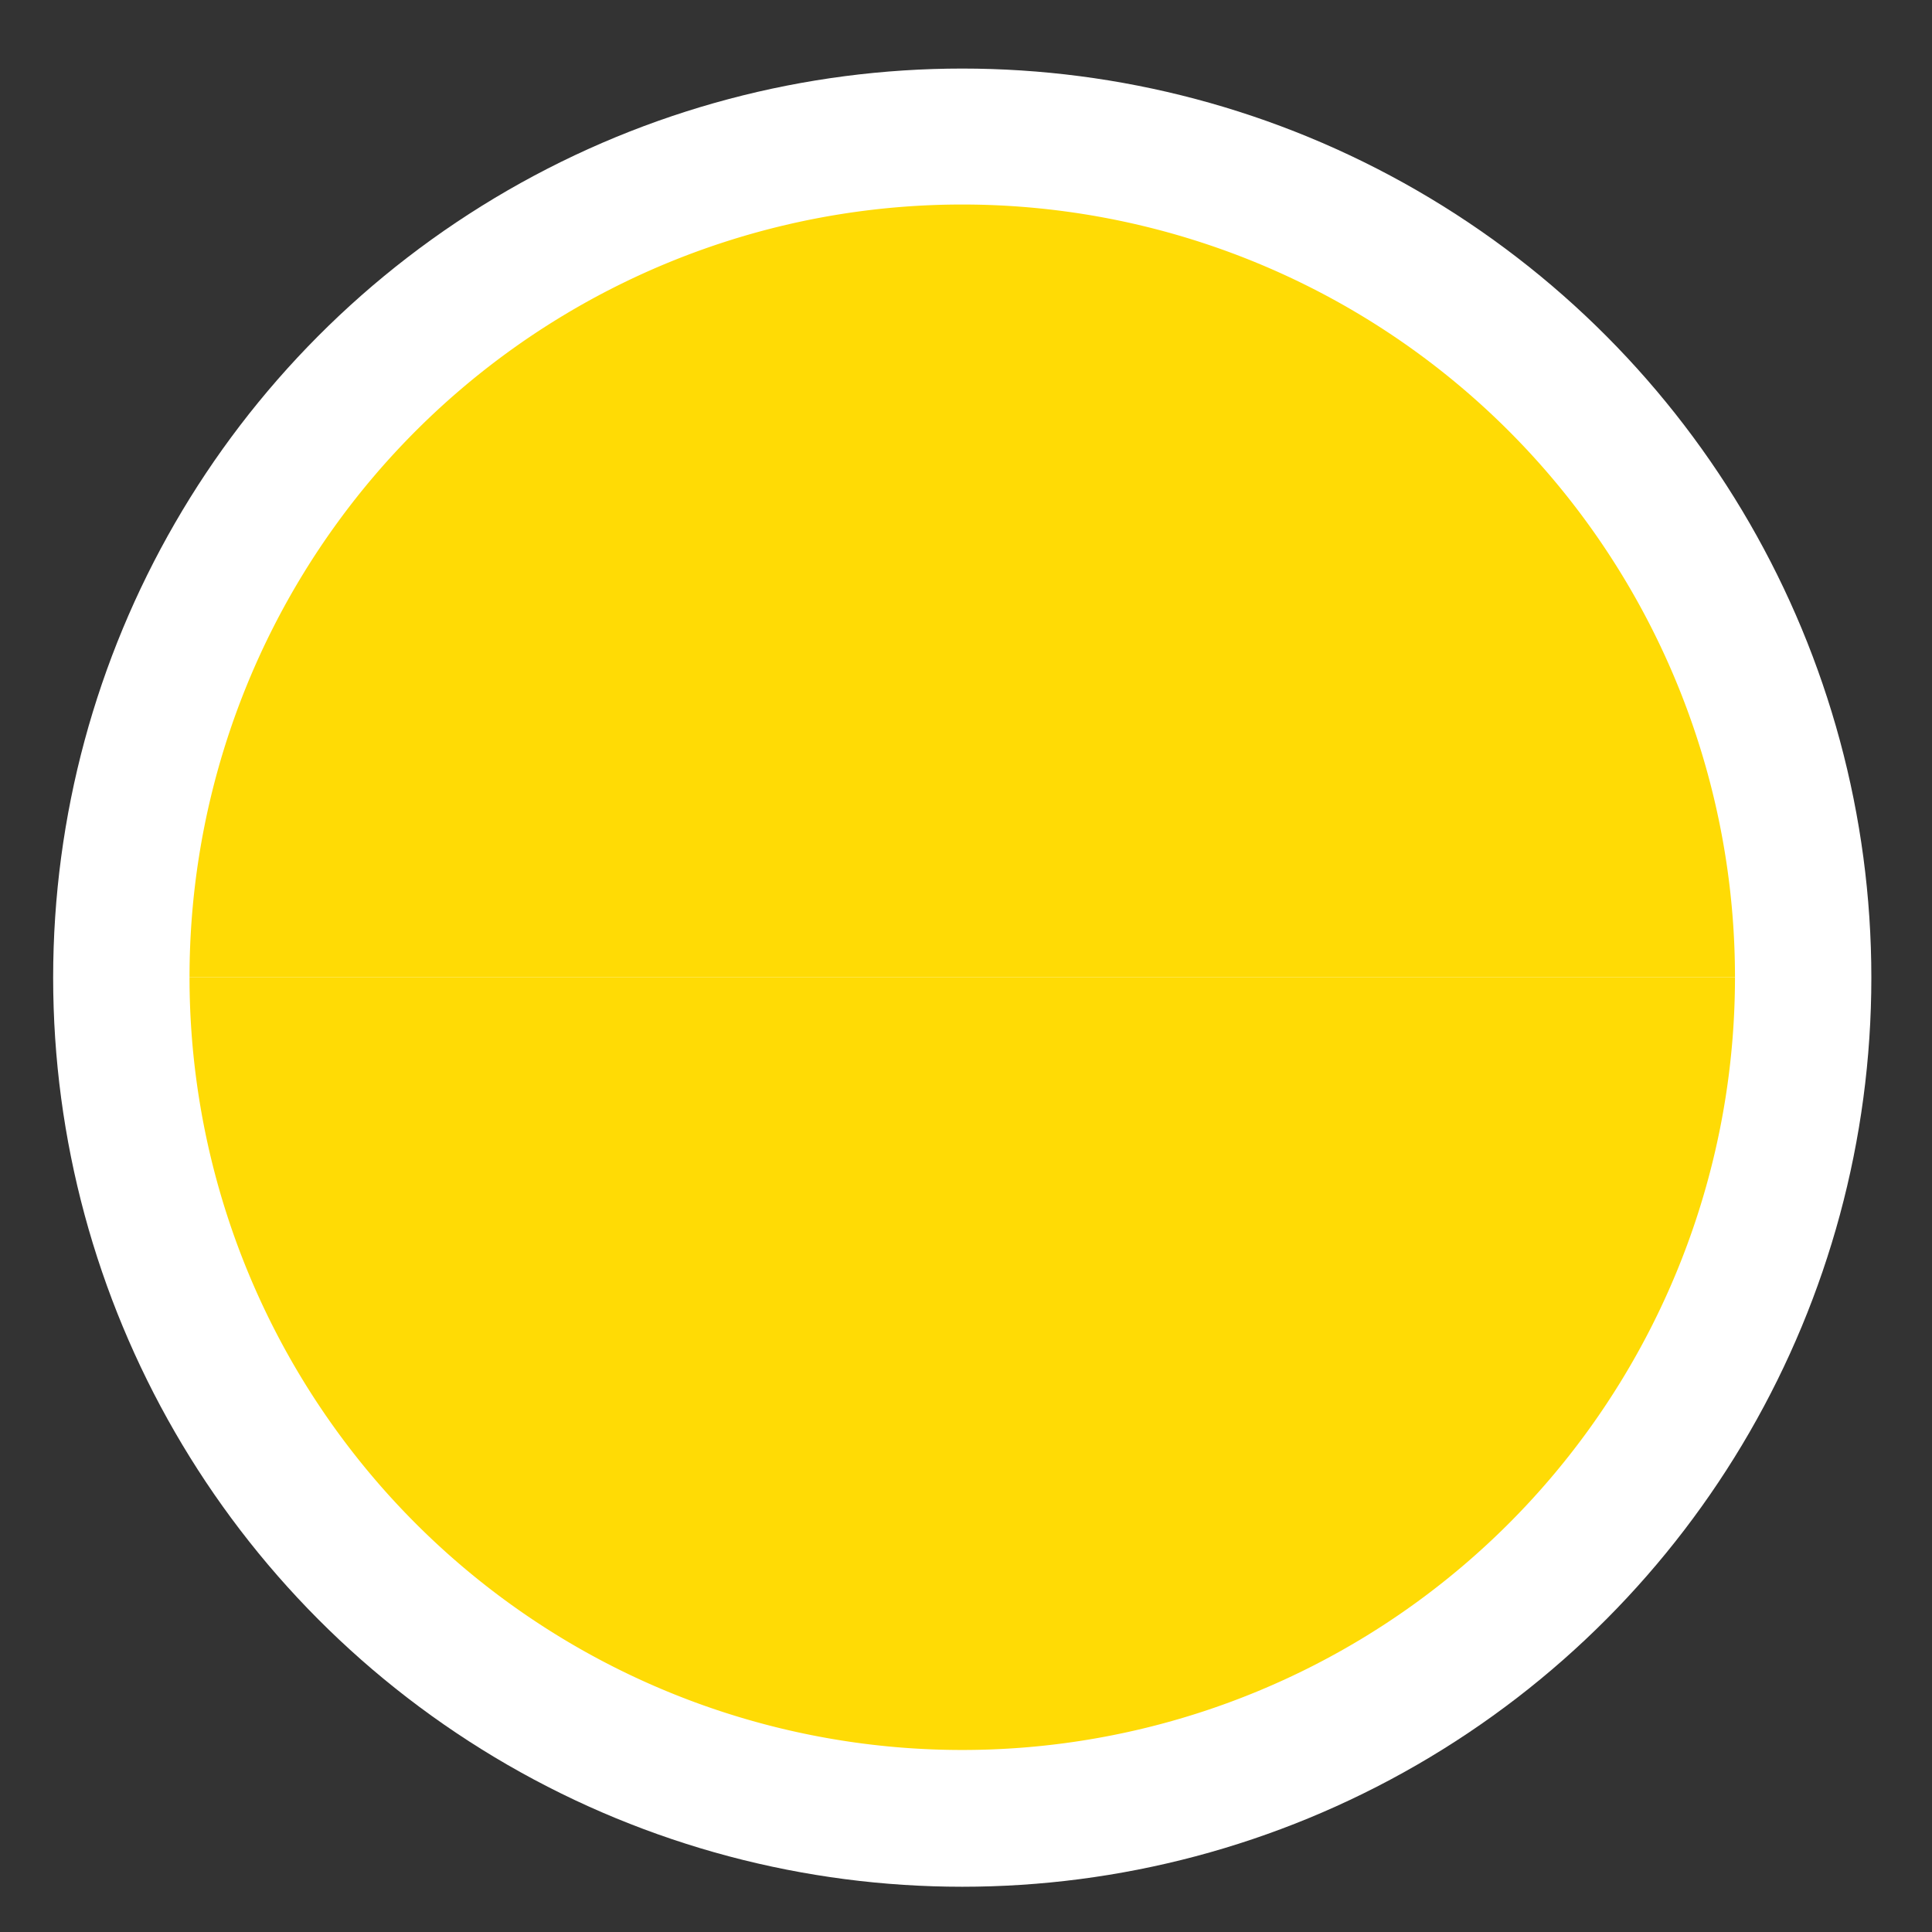<svg id="Layer_1" data-name="Layer 1" xmlns="http://www.w3.org/2000/svg" width="10.001mm" height="10.001mm" viewBox="0 0 28.35 28.35"><rect x="0" y="0" width="28.35" height="28.35" fill="#333333" stroke="none"/><title>Solar-dot</title><circle cx="14.12" cy="14.346" r="13.34" fill="#fff"/><g id="_Group_" data-name="&lt;Group&gt;"><path d="M25.459,14.34H2.781a11.339,11.339,0,0,1,22.678,0Z" fill="#ffdb05"/><path d="M2.781,14.34H25.459a11.339,11.339,0,0,1-22.678,0Z" fill="#ffdb05"/></g></svg>